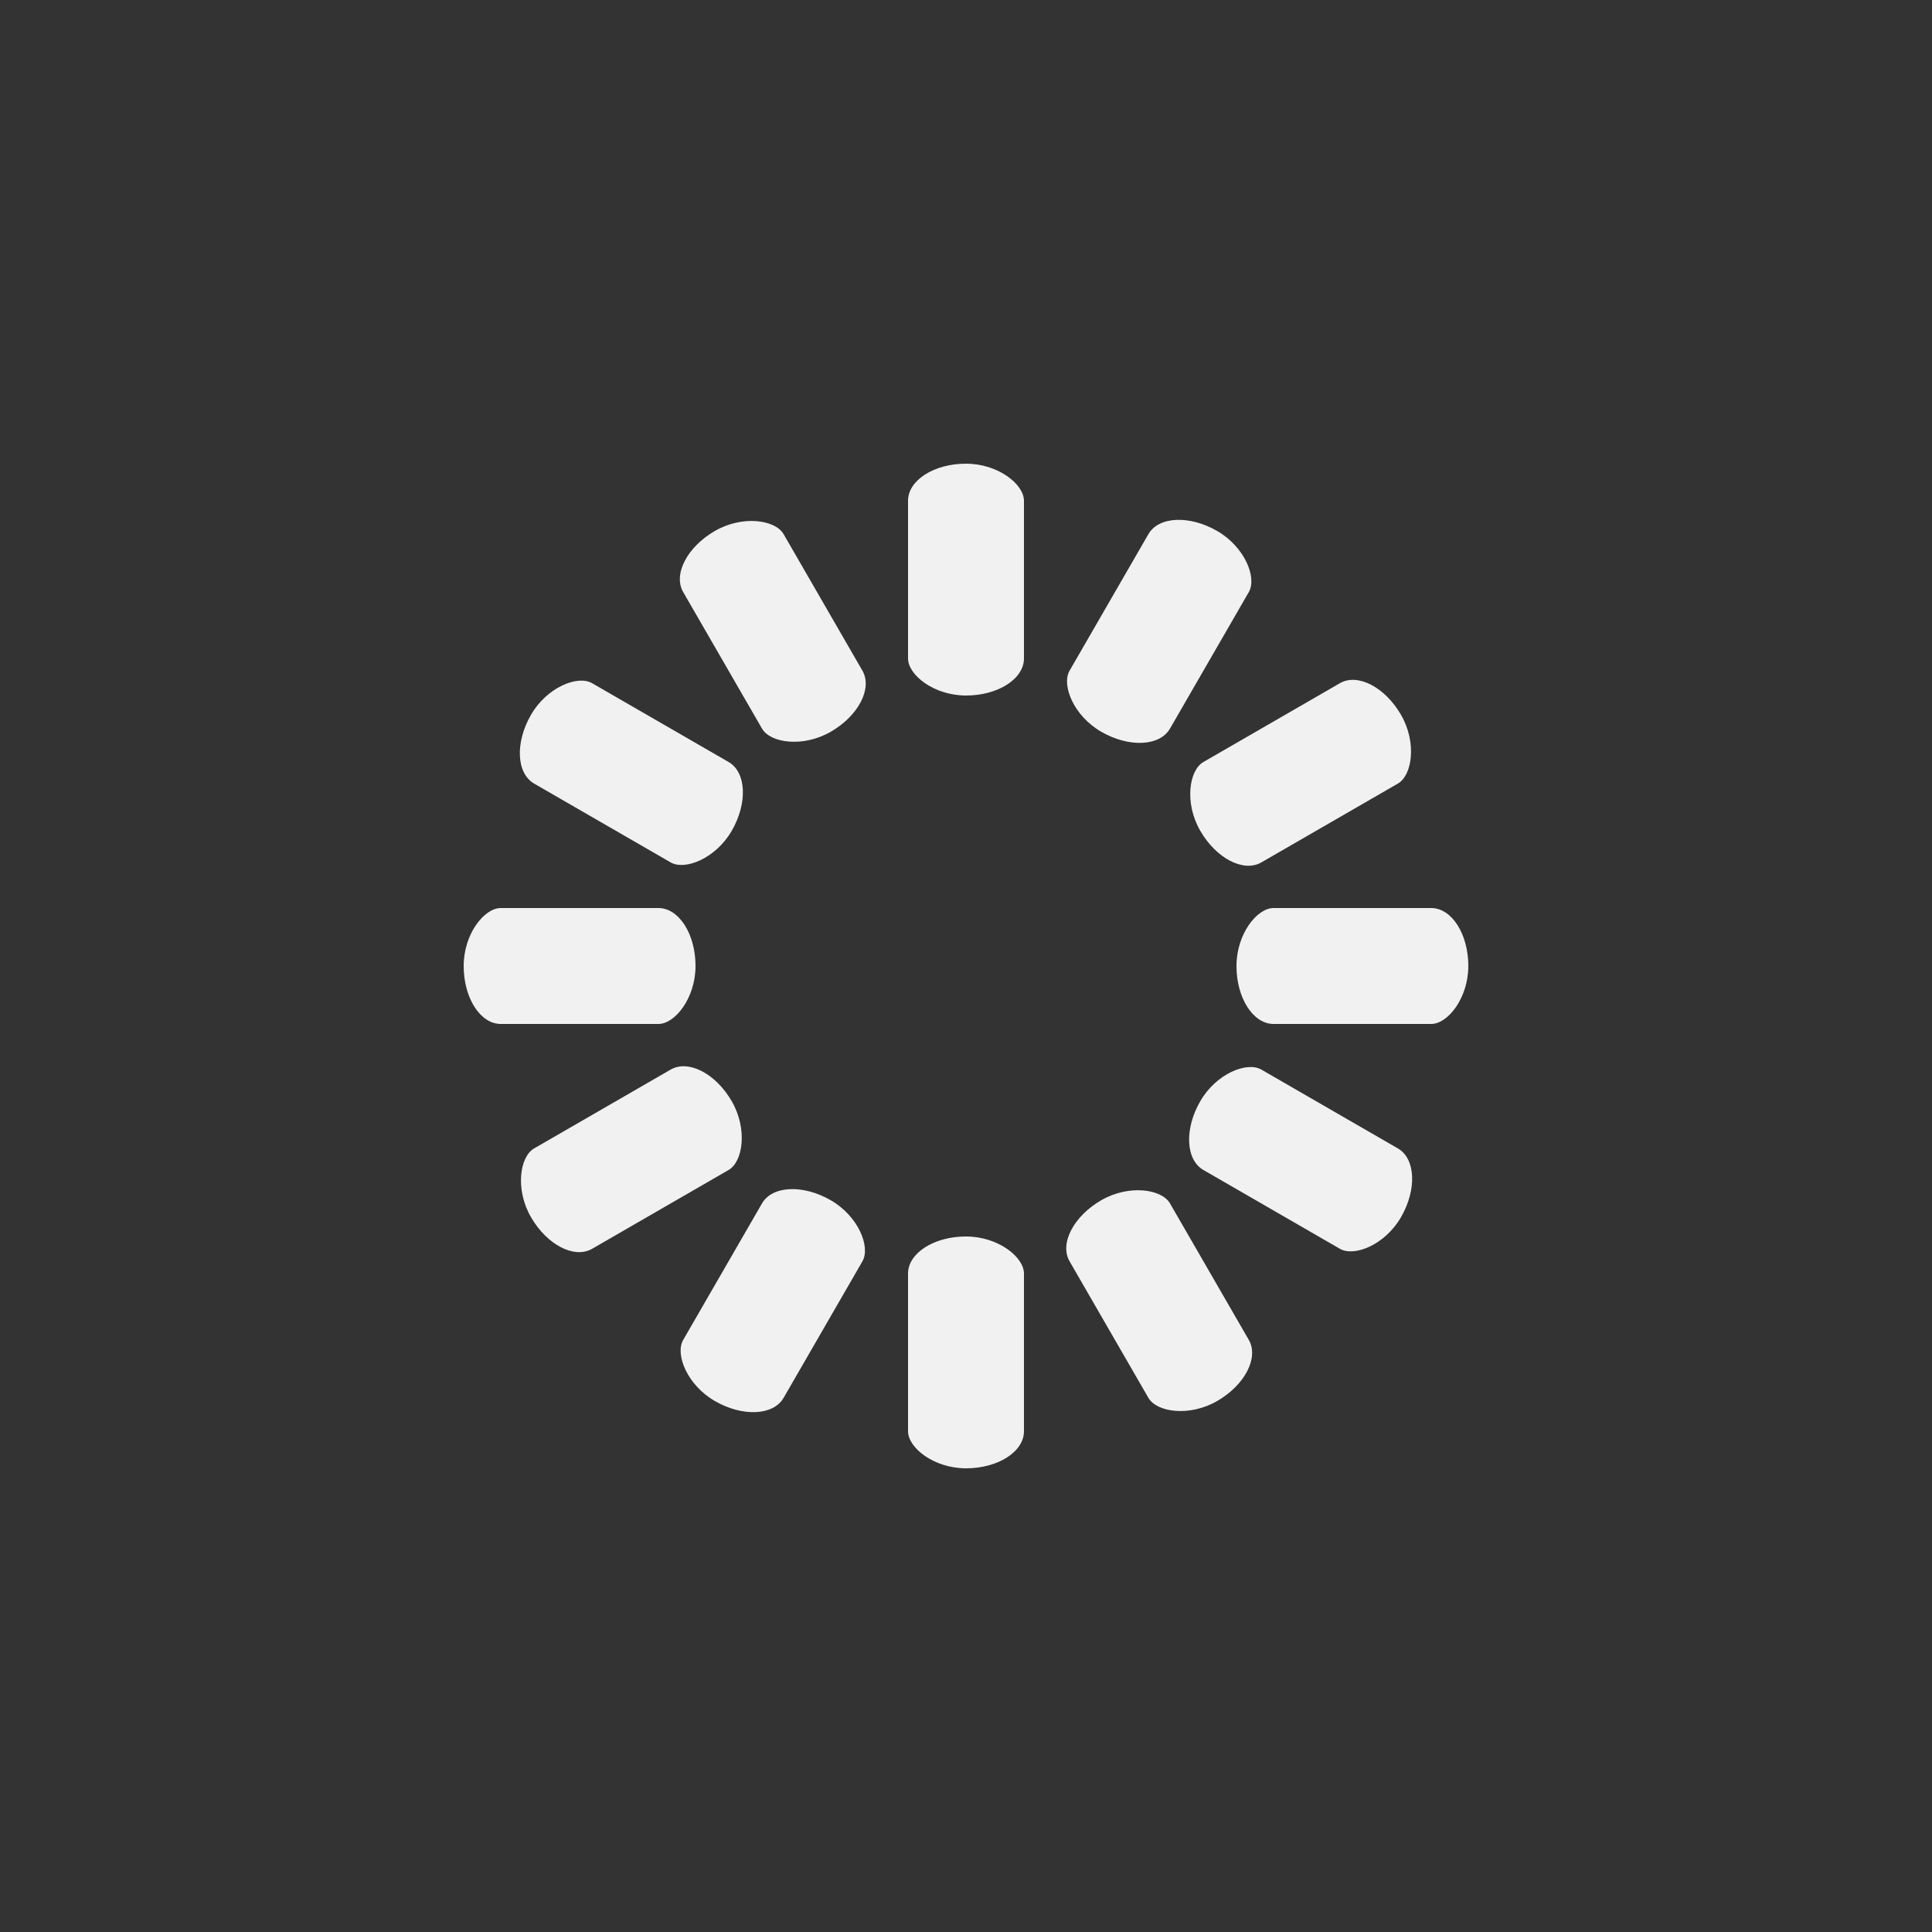 <svg xmlns="http://www.w3.org/2000/svg" class="lds-spinner" width="40px" height="40px" fill="#f1f1f1" viewBox="0 0 100 100" preserveAspectRatio="xMidYMid" style="background: none;">
  <rect x="0" y="0" width="100" height="100" fill="#333333" stroke="none"/>
  <g transform="rotate(0 50 50)">
    <rect x="47" y="24" rx="3.76" ry="1.92" width="6" height="12">
      <animate attributeName="opacity" values="1;0" keyTimes="0;1" dur="1s" begin="-0.917s" repeatCount="indefinite"></animate>
    </rect>
  </g>
  <g transform="rotate(30 50 50)">
    <rect x="47" y="24" rx="3.76" ry="1.92" width="6" height="12">
      <animate attributeName="opacity" values="1;0" keyTimes="0;1" dur="1s" begin="-0.833s" repeatCount="indefinite"></animate>
    </rect>
  </g>
  <g transform="rotate(60 50 50)">
    <rect x="47" y="24" rx="3.76" ry="1.92" width="6" height="12">
      <animate attributeName="opacity" values="1;0" keyTimes="0;1" dur="1s" begin="-0.75s" repeatCount="indefinite"></animate>
    </rect>
  </g>
  <g transform="rotate(90 50 50)">
    <rect x="47" y="24" rx="3.76" ry="1.92" width="6" height="12">
      <animate attributeName="opacity" values="1;0" keyTimes="0;1" dur="1s" begin="-0.667s" repeatCount="indefinite"></animate>
    </rect>
  </g>
  <g transform="rotate(120 50 50)">
    <rect x="47" y="24" rx="3.76" ry="1.92" width="6" height="12">
      <animate attributeName="opacity" values="1;0" keyTimes="0;1" dur="1s" begin="-0.583s" repeatCount="indefinite">
      </animate>
    </rect>
  </g>
  <g transform="rotate(150 50 50)">
    <rect x="47" y="24" rx="3.76" ry="1.92" width="6" height="12">
    <animate attributeName="opacity" values="1;0" keyTimes="0;1" dur="1s" begin="-0.5s" repeatCount="indefinite">
    </animate>
    </rect>
  </g>
  <g transform="rotate(180 50 50)">
    <rect x="47" y="24" rx="3.76" ry="1.92" width="6" height="12">
      <animate attributeName="opacity" values="1;0" keyTimes="0;1" dur="1s" begin="-0.417s" repeatCount="indefinite">
      </animate>
    </rect>
  </g>
  <g transform="rotate(210 50 50)">
    <rect x="47" y="24" rx="3.76" ry="1.92" width="6" height="12">
      <animate attributeName="opacity" values="1;0" keyTimes="0;1" dur="1s" begin="-0.333s" repeatCount="indefinite">
      </animate>
    </rect>
  </g>
  <g transform="rotate(240 50 50)">
    <rect x="47" y="24" rx="3.76" ry="1.92" width="6" height="12">
      <animate attributeName="opacity" values="1;0" keyTimes="0;1" dur="1s" begin="-0.25s" repeatCount="indefinite">
      </animate>
    </rect>
  </g>
  <g transform="rotate(270 50 50)">
    <rect x="47" y="24" rx="3.76" ry="1.92" width="6" height="12">
      <animate attributeName="opacity" values="1;0" keyTimes="0;1" dur="1s" begin="-0.167s" repeatCount="indefinite">
      </animate>
    </rect>
  </g>
  <g transform="rotate(300 50 50)">
    <rect x="47" y="24" rx="3.76" ry="1.92" width="6" height="12">
      <animate attributeName="opacity" values="1;0" keyTimes="0;1" dur="1s" begin="-0.083s" repeatCount="indefinite">
      </animate>
    </rect>
  </g>
  <g transform="rotate(330 50 50)">
    <rect x="47" y="24" rx="3.76" ry="1.92" width="6" height="12">
      <animate attributeName="opacity" values="1;0" keyTimes="0;1" dur="1s" begin="0s" repeatCount="indefinite">
      </animate>
    </rect>
  </g>
</svg>